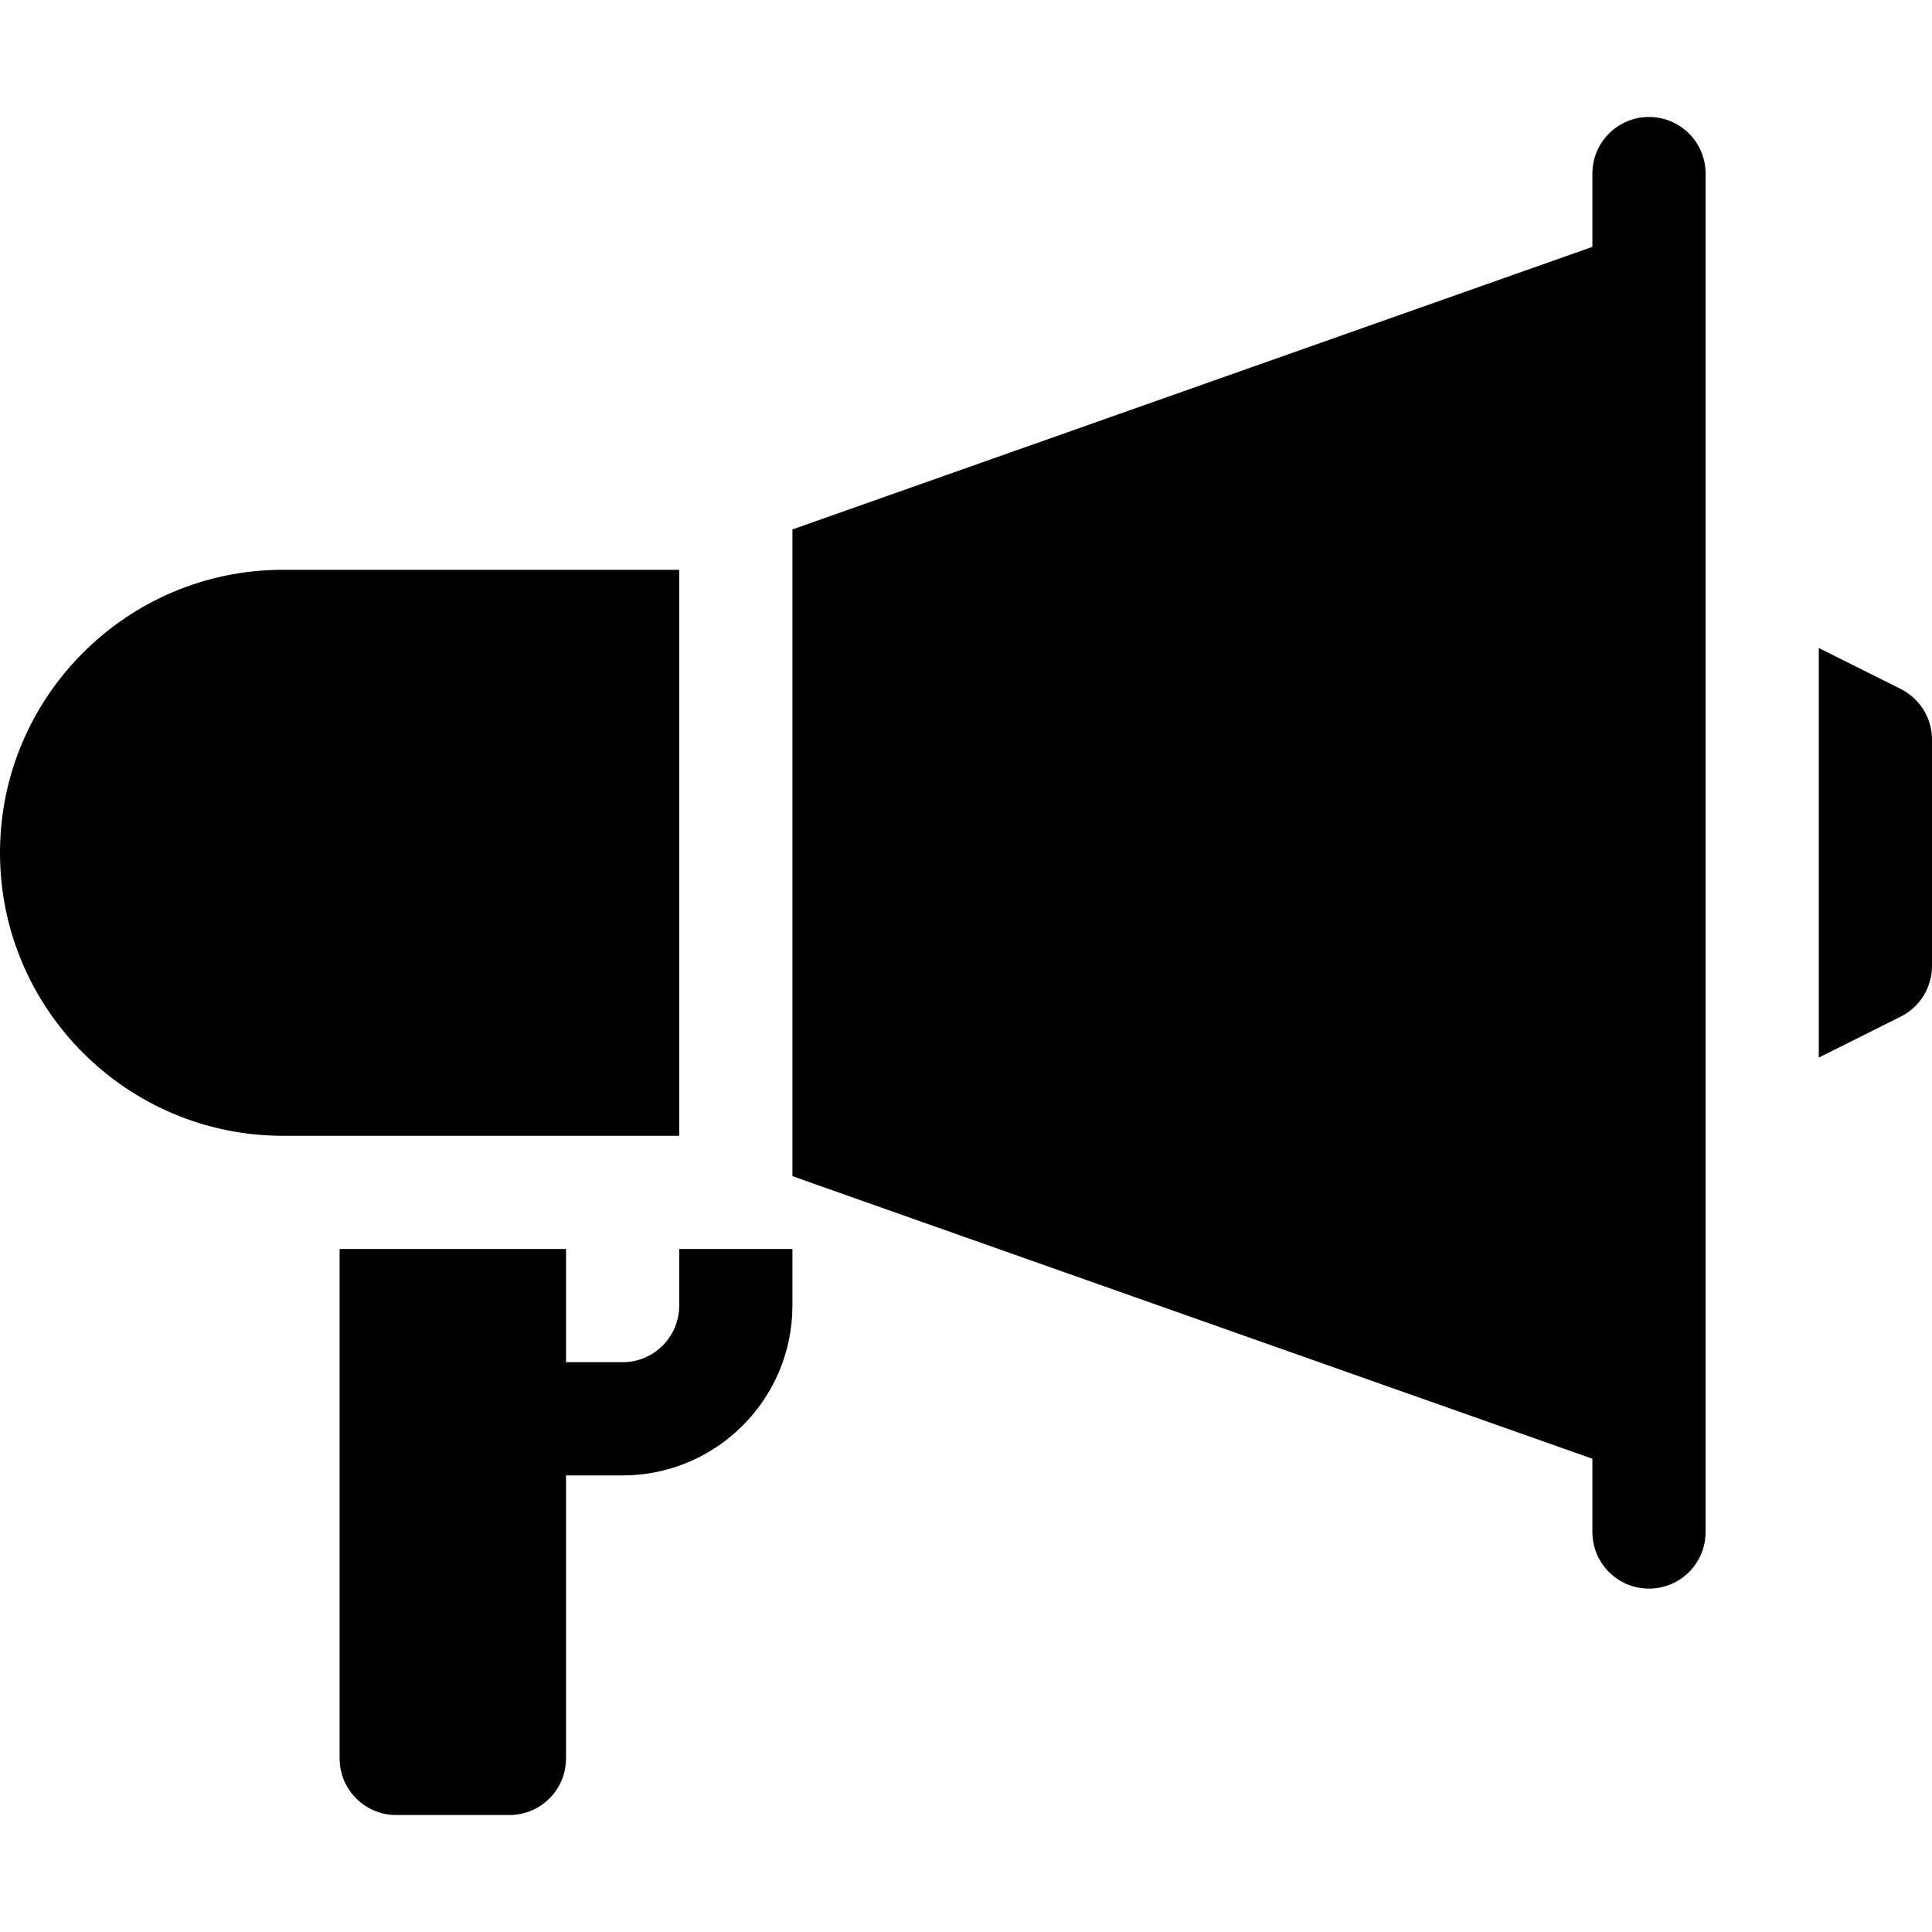 <?xml version="1.0" encoding="iso-8859-1"?>
<!-- Generator: Adobe Illustrator 23.1.0, SVG Export Plug-In . SVG Version: 6.00 Build 0)  -->
<svg version="1.1" id="Capa_1" xmlns="http://www.w3.org/2000/svg" xmlns:xlink="http://www.w3.org/1999/xlink" x="0px" y="0px"
	 viewBox="0 0 512 512" style="enable-background:new 0 0 512 512;" xml:space="preserve">
<g>
	<path d="M437,421c8.291,0,15-6.709,15-15V46c0-8.291-6.709-15-15-15s-15,6.709-15,15v19.42l-212,74.883v171.394l212,74.883V406
		C422,414.291,428.709,421,437,421z"/>
	<path d="M90,331v135c0,8.291,6.709,15,15,15h30c8.291,0,15-6.709,15-15v-75h15c24.814,0,45-20.186,45-45v-15h-30v15
		c0,8.276-6.724,15-15,15h-15v-30H90z"/>
	<path d="M503.709,182.582L482,171.728v108.545l21.709-10.854C508.792,266.869,512,261.684,512,256v-60
		C512,190.316,508.792,185.131,503.709,182.582z"/>
	<path d="M75,301h105V151H75c-41.353,0-75,33.647-75,75S33.647,301,75,301z"/>
</g>
<g>
</g>
<g>
</g>
<g>
</g>
<g>
</g>
<g>
</g>
<g>
</g>
<g>
</g>
<g>
</g>
<g>
</g>
<g>
</g>
<g>
</g>
<g>
</g>
<g>
</g>
<g>
</g>
<g>
</g>
</svg>
